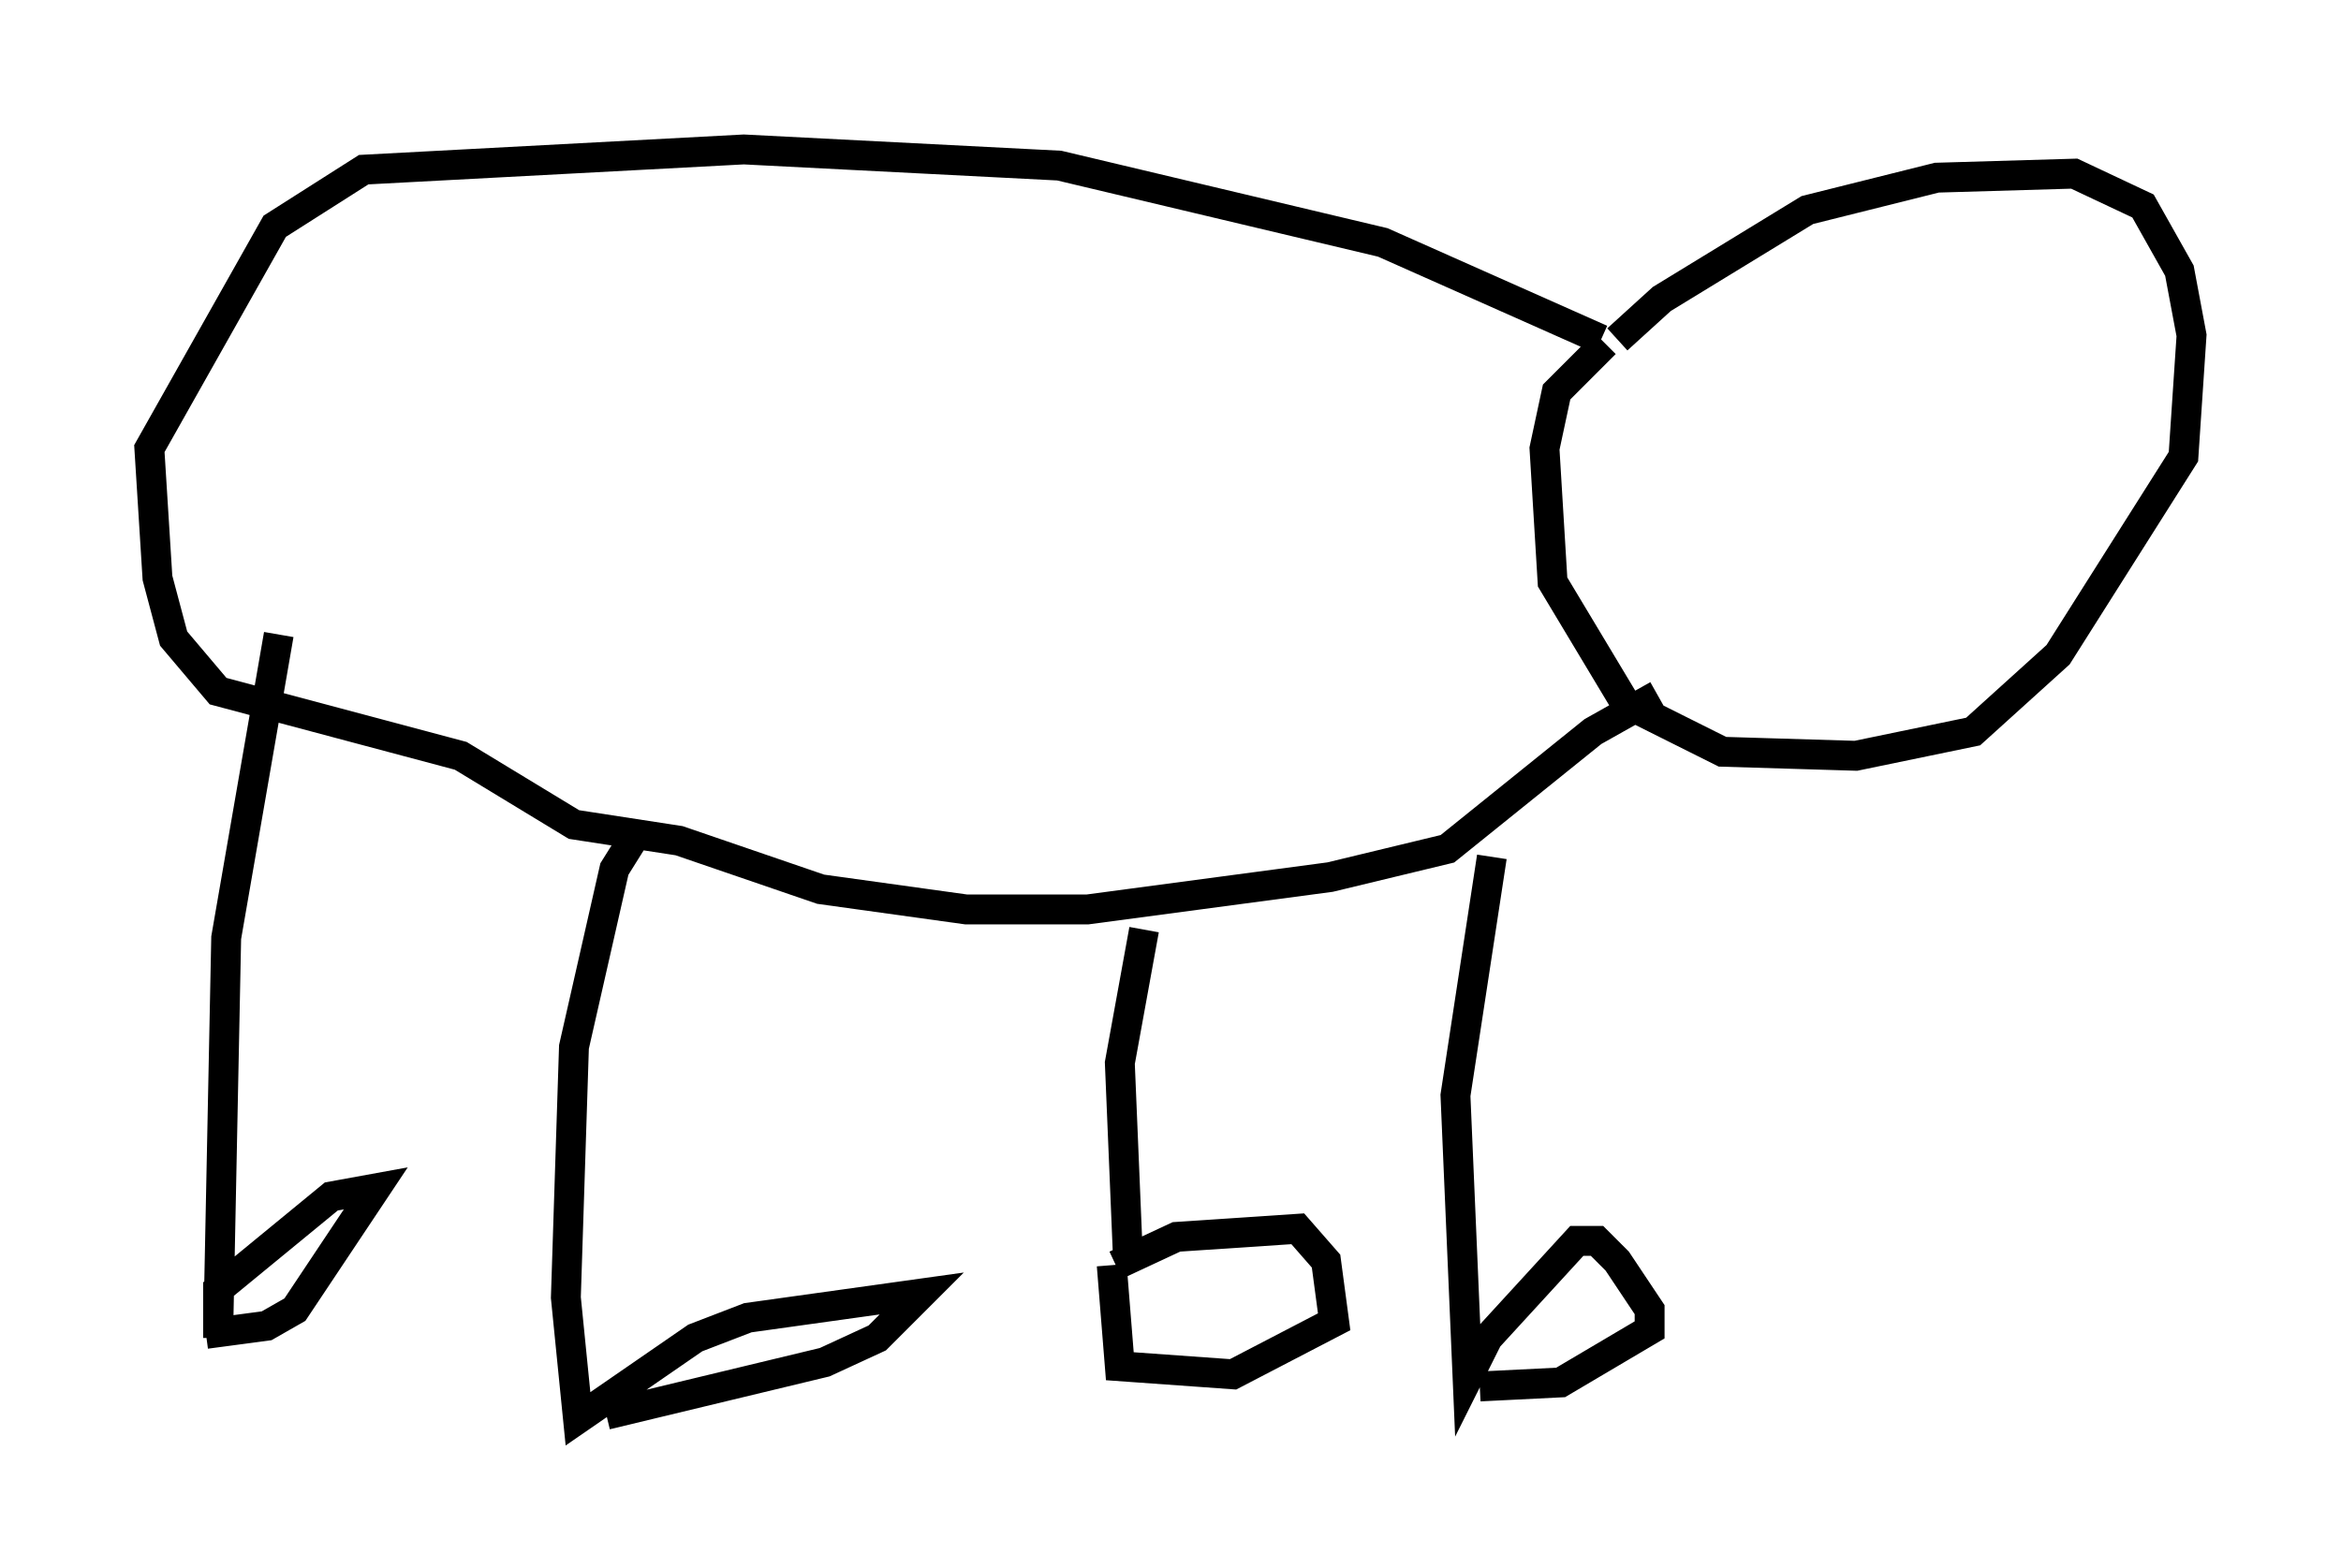 <?xml version="1.0" encoding="utf-8" ?>
<svg baseProfile="full" height="52.489" version="1.1" width="78.335" xmlns="http://www.w3.org/2000/svg" xmlns:ev="http://www.w3.org/2001/xml-events" xmlns:xlink="http://www.w3.org/1999/xlink"><defs /><rect fill="white" height="52.489" width="78.335" x="0" y="0" /><path d="M53.037, 13.796 m1.083, -2.436 l1.488, -1.353 4.871, -2.977 l4.33, -1.083 4.601, -0.135 l2.3, 1.083 1.218, 2.165 l0.406, 2.165 -0.271, 4.059 l-4.195, 6.631 -2.842, 2.571 l-3.924, 0.812 -4.465, -0.135 l-3.248, -1.624 -2.436, -4.059 l-0.271, -4.465 0.406, -1.894 l1.624, -1.624 m-0.135, -0.135 l-7.307, -3.248 -10.825, -2.571 l-10.555, -0.541 -12.72, 0.677 l-2.977, 1.894 -4.195, 7.442 l0.271, 4.33 0.541, 2.03 l1.488, 1.759 8.119, 2.165 l3.789, 2.3 3.518, 0.541 l4.736, 1.624 4.871, 0.677 l4.059, 0.0 8.119, -1.083 l3.924, -0.947 4.871, -3.924 l2.165, -1.218 m-17.185, 7.848 l-0.812, 4.465 0.271, 6.495 m-0.406, 0.271 l2.03, -0.947 4.059, -0.271 l0.947, 1.083 0.271, 2.03 l-3.383, 1.759 -3.789, -0.271 l-0.271, -3.383 m12.72, -13.667 l-1.218, 7.984 0.406, 9.472 l0.677, -1.353 2.977, -3.248 l0.677, 0.0 0.677, 0.677 l1.083, 1.624 0.0, 0.677 l-2.977, 1.759 -2.706, 0.135 m-28.281, -18.403 l-0.677, 1.083 -1.353, 5.954 l-0.271, 8.39 0.406, 4.059 l3.924, -2.706 1.759, -0.677 l5.819, -0.812 -1.488, 1.488 l-1.759, 0.812 -7.307, 1.759 m-10.961, -26.116 l-1.759, 10.149 -0.271, 13.396 l0.0, -1.624 3.789, -3.112 l1.488, -0.271 -2.706, 4.059 l-0.947, 0.541 -2.03, 0.271 " fill="none" stroke="black" stroke-width="1" /></svg>